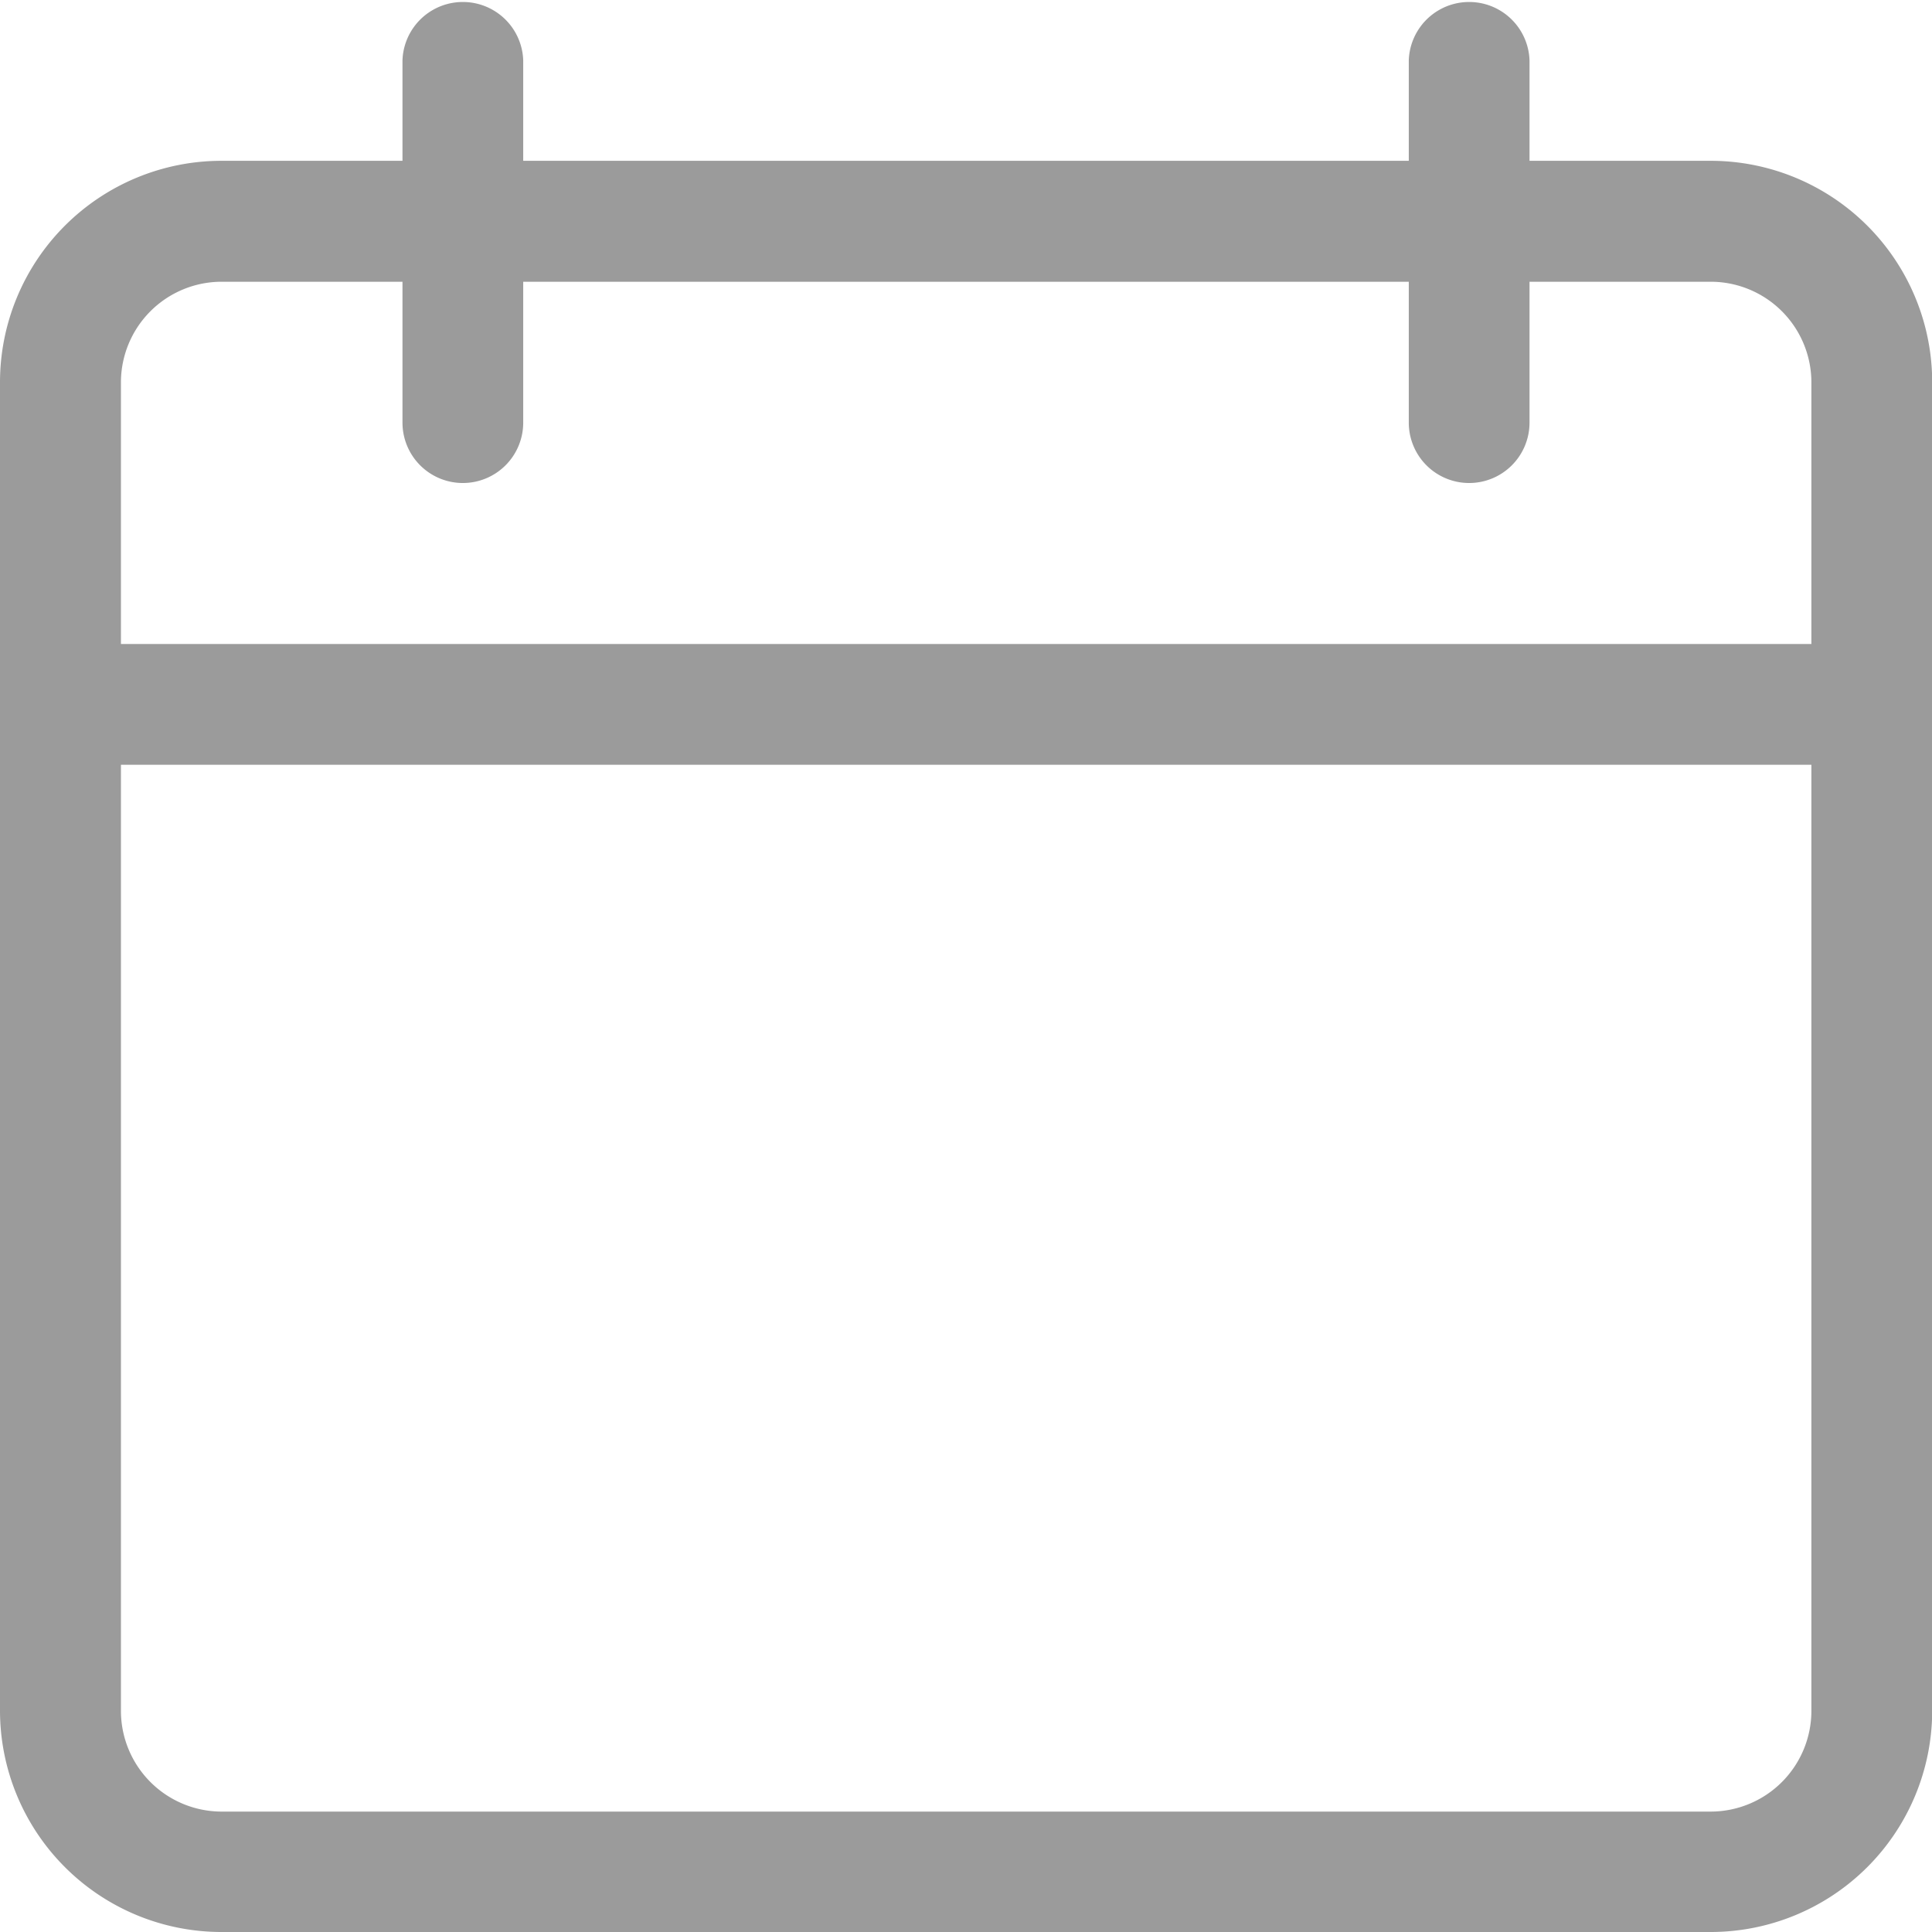 <svg id="calendar" xmlns="http://www.w3.org/2000/svg" width="29.651" height="29.651" viewBox="0 0 29.651 29.651">
  <path id="Path_1100" data-name="Path 1100" d="M26.254,69.848H3.4a3.4,3.4,0,0,1-3.4-3.4V46.065a3.4,3.4,0,0,1,3.4-3.4H26.254a3.4,3.4,0,0,1,3.4,3.4V66.451A3.4,3.4,0,0,1,26.254,69.848ZM3.4,44.521a1.546,1.546,0,0,0-1.544,1.544V66.451A1.547,1.547,0,0,0,3.4,68H26.254A1.547,1.547,0,0,0,27.8,66.451V46.065a1.546,1.546,0,0,0-1.544-1.544Zm0,0" transform="translate(0 -40.197)" fill="#9b9b9b"/>
  <path id="Path_1101" data-name="Path 1101" d="M28.725,172.521H.927a.927.927,0,0,1,0-1.853h27.8a.927.927,0,1,1,0,1.853Zm0,0" transform="translate(0 -160.784)" fill="#9b9b9b"/>
  <path id="Path_1102" data-name="Path 1102" d="M107.595,7.413a.927.927,0,0,1-.927-.927V.927a.927.927,0,0,1,1.853,0v5.56A.927.927,0,0,1,107.595,7.413Zm0,0" transform="translate(-100.491)" fill="#9b9b9b"/>
  <path id="Path_1103" data-name="Path 1103" d="M374.259,7.413a.927.927,0,0,1-.927-.927V.927a.927.927,0,0,1,1.853,0v5.56A.927.927,0,0,1,374.259,7.413Zm0,0" transform="translate(-351.711)" fill="#9b9b9b"/>
</svg>
